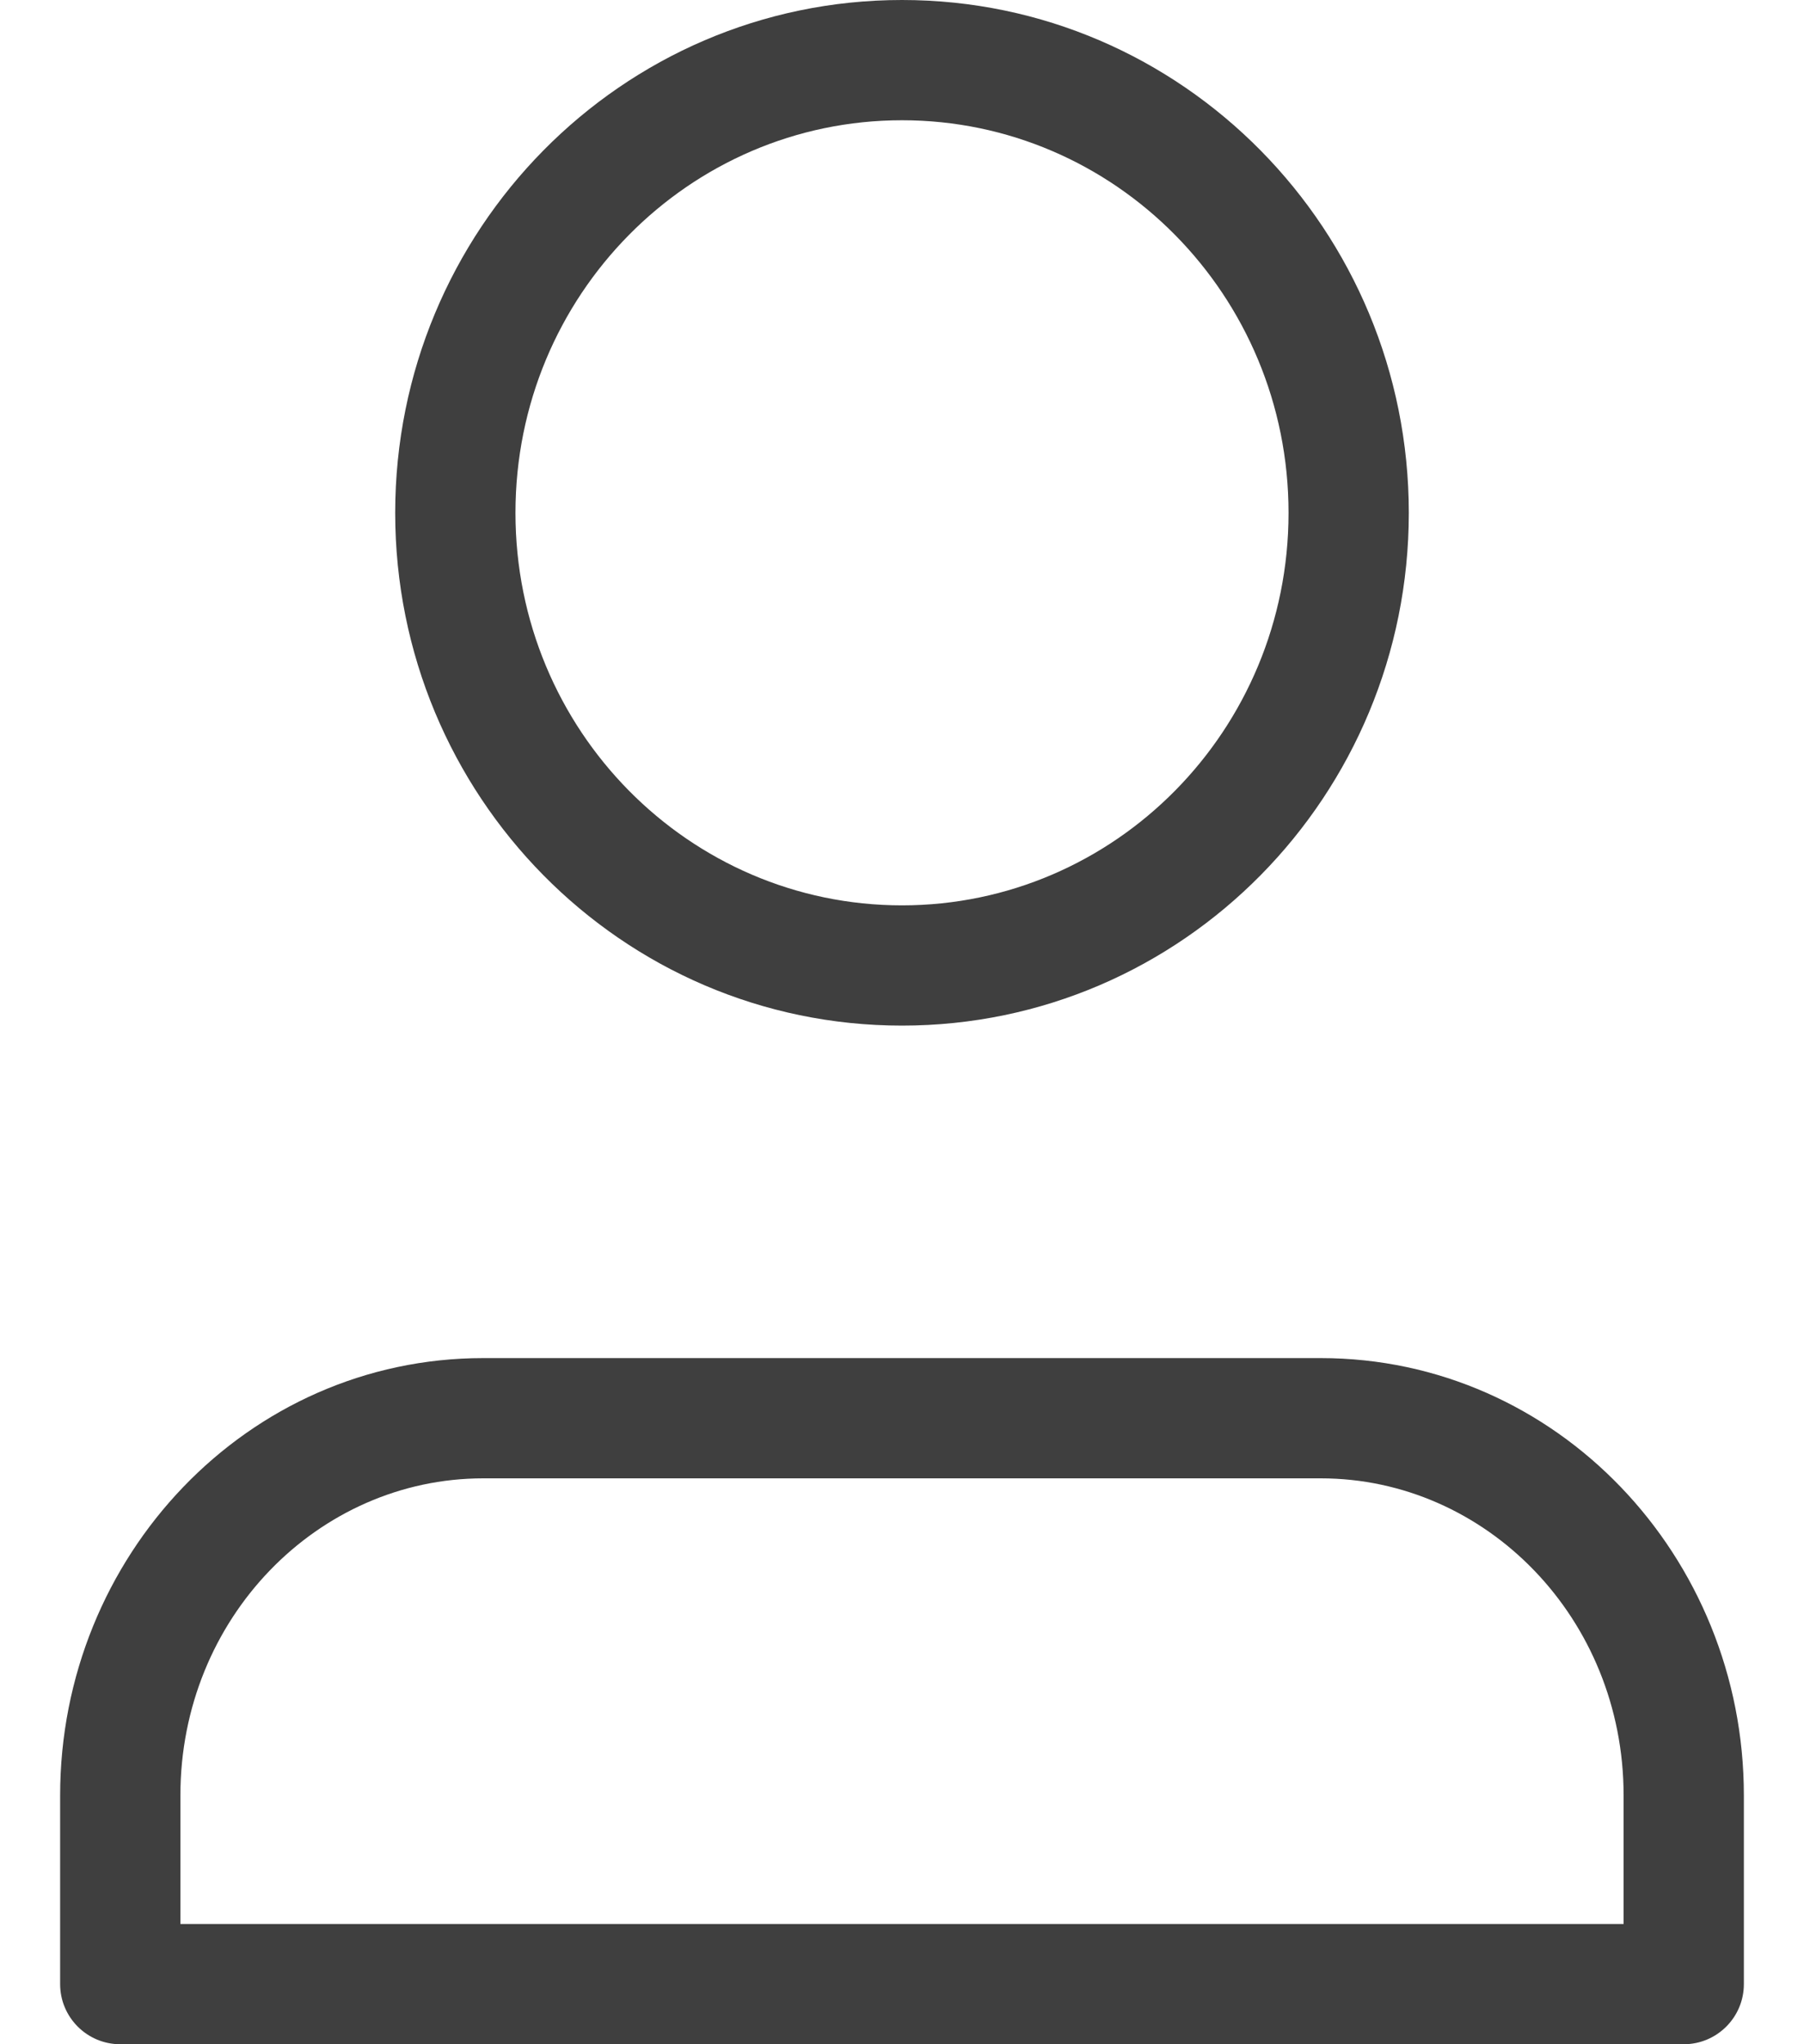 <svg width="15" height="17" viewBox="0 0 15 17" fill="none" xmlns="http://www.w3.org/2000/svg">
<path fill-rule="evenodd" clip-rule="evenodd" d="M4.286 4.265C4.286 2.455 5.731 1 7.5 1C9.269 1 10.714 2.455 10.714 4.265C10.714 6.074 9.269 7.529 7.5 7.529C5.731 7.529 4.286 6.074 4.286 4.265ZM7.5 0C5.166 0 3.286 1.916 3.286 4.265C3.286 6.614 5.166 8.529 7.5 8.529C9.834 8.529 11.714 6.614 11.714 4.265C11.714 1.916 9.834 0 7.5 0ZM1.5 14.931C1.5 13.456 2.645 12.294 4.018 12.294H10.982C12.355 12.294 13.5 13.456 13.5 14.931V16H1.5V14.931ZM4.018 11.294C2.057 11.294 0.5 12.941 0.5 14.931V16.5C0.5 16.776 0.724 17 1 17H14C14.276 17 14.5 16.776 14.5 16.5V14.931C14.5 12.941 12.943 11.294 10.982 11.294H4.018Z" fill="#3F3F3F"/>
</svg>
